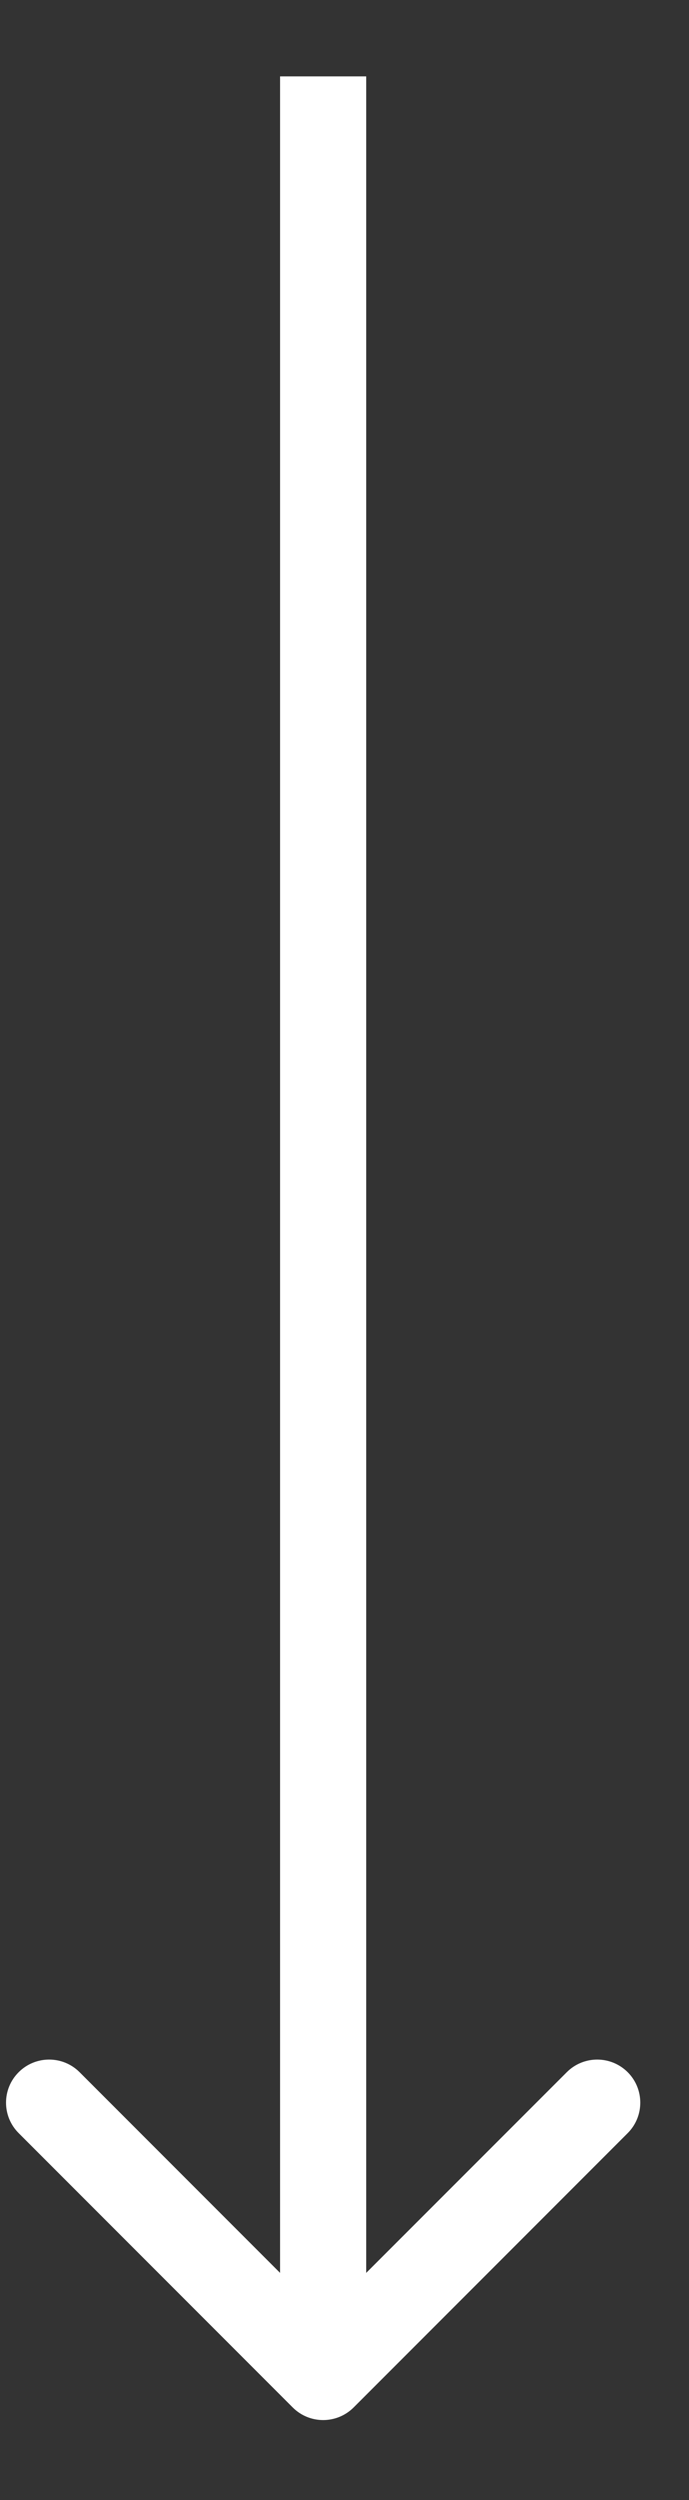 <svg width="8" height="29" viewBox="0 0 8 29" fill="none" xmlns="http://www.w3.org/2000/svg">
<rect x="0" y="0" width="8" height="29" fill="#333333" stroke="none"/>
<path d="M3.399 27.925C3.594 28.12 3.91 28.12 4.106 27.925L7.288 24.743C7.483 24.548 7.483 24.231 7.288 24.036C7.092 23.841 6.776 23.841 6.581 24.036L3.752 26.864L0.924 24.036C0.729 23.841 0.412 23.841 0.217 24.036C0.021 24.231 0.021 24.548 0.217 24.743L3.399 27.925ZM3.252 0.886L3.252 27.572L4.252 27.572L4.252 0.886L3.252 0.886Z" fill="white"/>
</svg>
